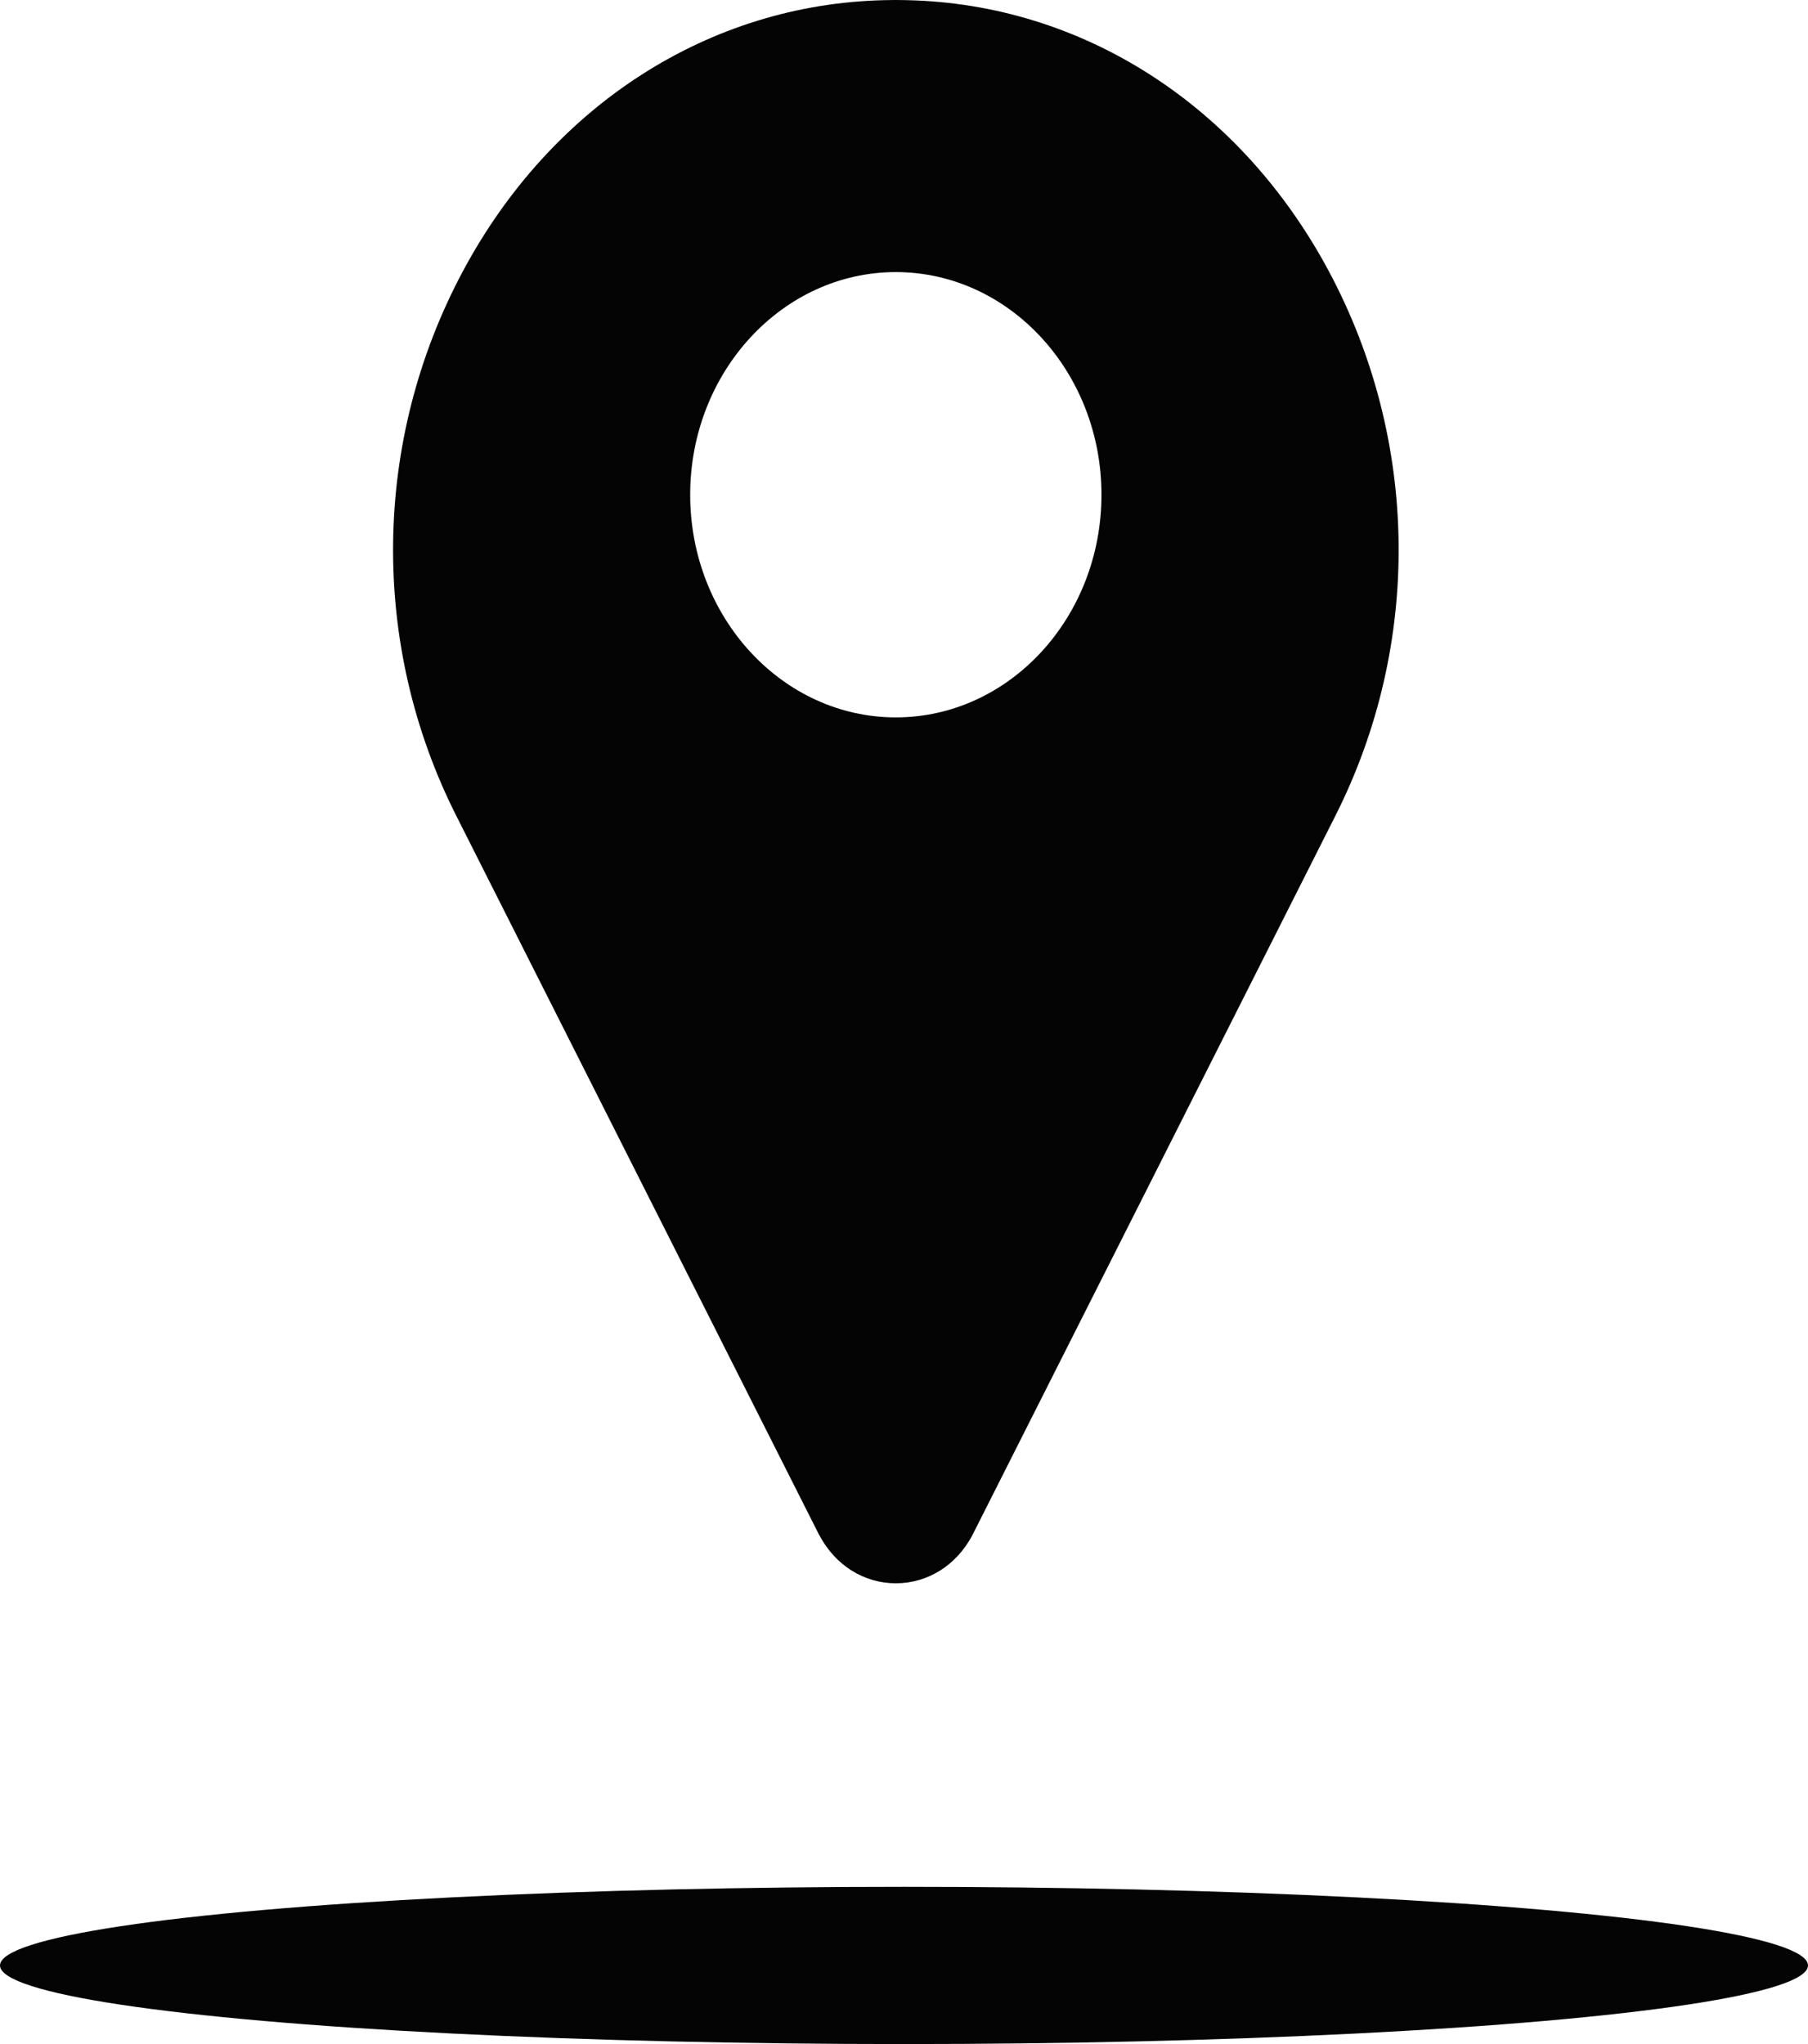 <svg width="23" height="26" viewBox="0 0 23 26" fill="none" xmlns="http://www.w3.org/2000/svg">
<path d="M16.904 3.449C15.775 1.339 13.77 0.051 11.539 0.002C11.444 -0.001 11.348 -0.001 11.253 0.002C9.023 0.051 7.018 1.339 5.889 3.449C4.735 5.605 4.703 8.194 5.804 10.376L10.417 19.517C10.419 19.521 10.421 19.525 10.424 19.529C10.627 19.911 10.99 20.139 11.396 20.139C11.803 20.139 12.166 19.911 12.369 19.529C12.371 19.525 12.373 19.521 12.375 19.517L16.988 10.376C18.09 8.194 18.058 5.605 16.904 3.449V3.449ZM11.396 9.125C9.954 9.125 8.78 7.855 8.78 6.293C8.78 4.732 9.954 3.461 11.396 3.461C12.839 3.461 14.012 4.732 14.012 6.293C14.012 7.855 12.839 9.125 11.396 9.125Z" fill="#040404"/>
<ellipse cx="11.5" cy="25" rx="11.5" ry="1" fill="#040404"/>
</svg>
